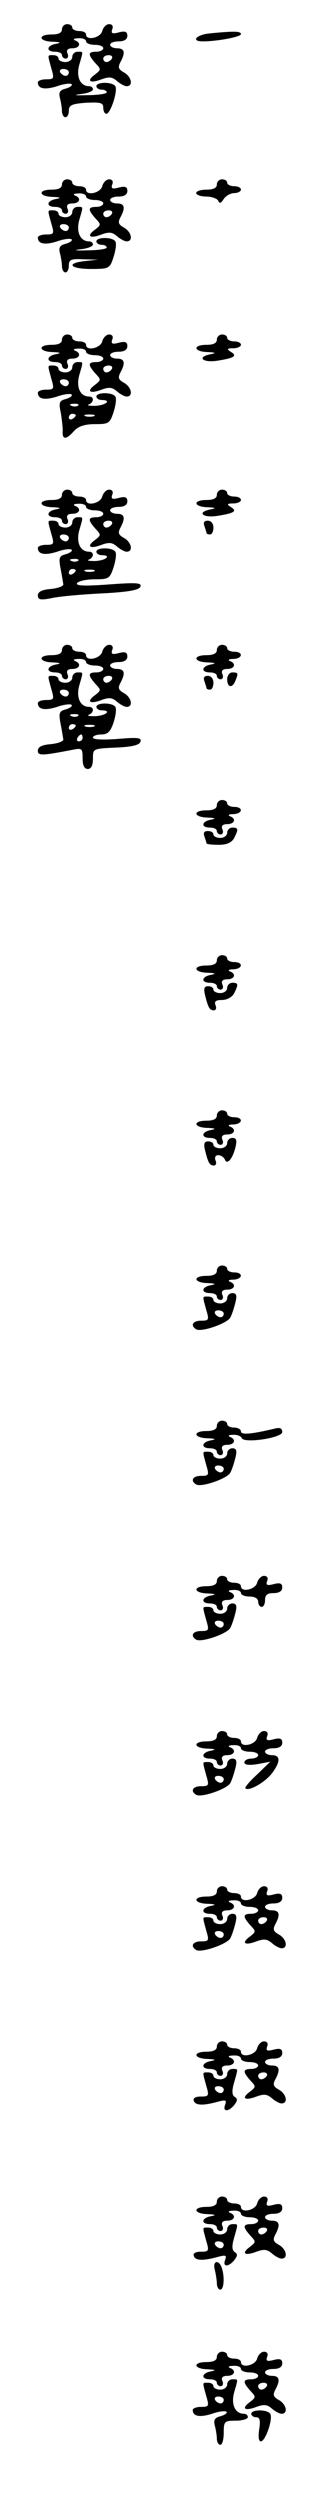<?xml version="1.0" standalone="no"?>
<!DOCTYPE svg PUBLIC "-//W3C//DTD SVG 20010904//EN"
 "http://www.w3.org/TR/2001/REC-SVG-20010904/DTD/svg10.dtd">
<svg version="1.0" xmlns="http://www.w3.org/2000/svg"
 width="95pt" height="725pt" viewBox="0 0 95 725"
 preserveAspectRatio="xMidYMid meet">
<g transform="translate(0,725) scale(0.1,-0.1)"
fill="#000000" stroke="none">
<path d="M180 7165 c0 -10 -10 -15 -30 -15 -41 0 -38 -20 3 -21 23 -1 26 -3
10 -6 -28 -5 -30 -23 -3 -23 11 0 20 -4 20 -10 0 -5 5 -10 11 -10 6 0 9 7 5
15 -4 10 1 15 14 15 22 0 27 16 8 23 -7 3 -3 6 10 6 12 1 22 -3 22 -9 0 -5 11
-10 25 -10 14 0 25 -4 25 -10 0 -5 -9 -10 -20 -10 -25 0 -25 -8 -3 -33 17 -18
17 -19 -1 -33 -26 -19 -15 -27 19 -14 22 8 31 7 45 -5 9 -8 22 -15 28 -15 20
0 14 28 -8 40 -16 9 -18 15 -10 30 15 28 12 40 -10 40 -11 0 -20 5 -20 10 0 6
11 10 25 10 16 0 25 6 25 16 0 12 -6 15 -25 10 -19 -5 -23 -3 -19 9 4 9 0 15
-9 15 -8 0 -17 -9 -20 -20 -5 -20 -47 -29 -47 -10 0 6 -9 10 -20 10 -11 0 -20
5 -20 10 0 6 -7 10 -15 10 -8 0 -15 -7 -15 -15z m145 -85 c-3 -5 -10 -10 -16
-10 -5 0 -9 5 -9 10 0 6 7 10 16 10 8 0 12 -4 9 -10z"/>
<path d="M608 7153 c-38 -4 -54 -23 -19 -23 42 0 111 13 111 21 0 9 -21 9 -92
2z"/>
<path d="M210 7085 c0 -8 -9 -15 -20 -15 -11 0 -20 5 -20 10 0 6 -7 10 -15 10
-18 0 -17 3 -6 -38 9 -30 8 -32 -15 -32 -13 0 -24 -4 -24 -9 0 -19 21 -22 56
-11 19 7 38 9 42 6 3 -4 -4 -9 -17 -13 -17 -4 -21 -11 -17 -27 3 -11 6 -29 6
-38 0 -10 5 -18 10 -18 6 0 10 9 10 19 0 16 9 20 50 23 42 2 50 0 50 -14 0
-10 4 -18 9 -18 12 0 34 67 26 80 -8 13 -55 13 -55 0 0 -5 7 -10 15 -10 8 0
15 -3 15 -8 0 -4 -26 -8 -57 -8 -34 -1 -42 0 -20 3 20 2 37 8 37 14 0 5 -5 9
-11 9 -26 0 -38 27 -29 61 12 42 13 39 -5 39 -8 0 -15 -7 -15 -15z m-10 -45
c0 -5 -4 -10 -9 -10 -6 0 -13 5 -16 10 -3 6 1 10 9 10 9 0 16 -4 16 -10z"/>
<path d="M180 6715 c0 -10 -10 -15 -30 -15 -41 0 -38 -20 3 -21 23 -1 26 -3
10 -6 -28 -5 -30 -23 -3 -23 11 0 20 -4 20 -10 0 -5 5 -10 11 -10 6 0 9 7 5
15 -4 10 1 15 14 15 22 0 27 16 8 23 -7 3 -3 6 10 6 12 1 22 -3 22 -9 0 -5 11
-10 25 -10 14 0 25 -4 25 -10 0 -5 -9 -10 -20 -10 -25 0 -25 -8 -3 -33 17 -18
17 -19 -1 -33 -26 -19 -15 -27 19 -14 22 8 31 7 45 -5 9 -8 22 -15 28 -15 20
0 14 28 -8 40 -16 9 -18 15 -10 30 15 28 12 40 -10 40 -11 0 -20 5 -20 10 0 6
11 10 25 10 16 0 25 6 25 16 0 12 -6 15 -25 10 -19 -5 -23 -3 -19 9 4 9 0 15
-9 15 -8 0 -17 -9 -20 -20 -5 -20 -47 -29 -47 -10 0 6 -9 10 -20 10 -11 0 -20
5 -20 10 0 6 -7 10 -15 10 -8 0 -15 -7 -15 -15z m145 -85 c-3 -5 -10 -10 -16
-10 -5 0 -9 5 -9 10 0 6 7 10 16 10 8 0 12 -4 9 -10z"/>
<path d="M630 6715 c0 -10 -10 -15 -30 -15 -16 0 -30 -4 -30 -10 0 -5 13 -10
29 -10 16 0 32 -6 35 -12 3 -9 8 -8 16 5 6 9 20 17 30 17 11 0 20 5 20 10 0 6
-9 10 -20 10 -11 0 -20 5 -20 10 0 6 -7 10 -15 10 -8 0 -15 -7 -15 -15z"/>
<path d="M210 6635 c0 -8 -9 -15 -20 -15 -11 0 -20 5 -20 10 0 6 -7 10 -15 10
-18 0 -17 3 -6 -38 9 -30 8 -32 -15 -32 -13 0 -24 -4 -24 -9 0 -19 21 -22 56
-11 19 7 38 9 42 6 3 -4 -4 -9 -17 -13 -17 -4 -21 -11 -17 -27 3 -11 6 -29 6
-38 0 -10 5 -18 10 -18 6 0 10 9 10 20 0 17 6 20 43 18 l42 -1 -37 -4 c-58 -6
-45 -23 16 -23 53 0 55 1 66 35 6 19 9 39 5 45 -8 13 -55 13 -55 0 0 -5 7 -10
15 -10 8 0 15 -3 15 -8 0 -4 -26 -8 -57 -8 -34 -1 -42 0 -20 3 20 2 37 8 37
14 0 5 -5 9 -11 9 -26 0 -38 27 -29 61 12 42 13 39 -5 39 -8 0 -15 -7 -15 -15z
m-10 -45 c0 -5 -4 -10 -9 -10 -6 0 -13 5 -16 10 -3 6 1 10 9 10 9 0 16 -4 16
-10z"/>
<path d="M180 6265 c0 -10 -10 -15 -30 -15 -41 0 -38 -20 3 -21 23 -1 26 -3
10 -6 -28 -5 -30 -23 -3 -23 11 0 20 -4 20 -10 0 -5 5 -10 11 -10 6 0 9 7 5
15 -4 10 1 15 14 15 22 0 27 16 8 23 -7 3 -3 6 10 6 12 1 22 -3 22 -9 0 -5 11
-10 25 -10 14 0 25 -4 25 -10 0 -5 -9 -10 -20 -10 -25 0 -25 -8 -3 -33 17 -18
17 -19 -1 -33 -26 -19 -15 -27 19 -14 22 8 31 7 45 -5 9 -8 22 -15 28 -15 20
0 14 28 -8 40 -16 9 -18 15 -10 30 15 28 12 40 -10 40 -11 0 -20 5 -20 10 0 6
11 10 25 10 16 0 25 6 25 16 0 12 -6 15 -25 10 -19 -5 -23 -3 -19 9 4 9 0 15
-9 15 -8 0 -17 -9 -20 -20 -5 -20 -47 -29 -47 -10 0 6 -9 10 -20 10 -11 0 -20
5 -20 10 0 6 -7 10 -15 10 -8 0 -15 -7 -15 -15z m145 -85 c-3 -5 -10 -10 -16
-10 -5 0 -9 5 -9 10 0 6 7 10 16 10 8 0 12 -4 9 -10z"/>
<path d="M630 6265 c0 -10 -10 -15 -30 -15 -41 0 -38 -20 3 -21 23 -1 26 -3
10 -6 -43 -8 -25 -26 19 -19 50 8 58 14 38 26 -12 8 -10 10 8 10 12 0 22 5 22
10 0 6 -9 10 -20 10 -11 0 -20 5 -20 10 0 6 -7 10 -15 10 -8 0 -15 -7 -15 -15z"/>
<path d="M210 6185 c0 -8 -9 -15 -20 -15 -11 0 -20 5 -20 10 0 6 -7 10 -15 10
-18 0 -17 3 -6 -38 9 -30 8 -32 -15 -32 -13 0 -24 -4 -24 -9 0 -19 21 -22 56
-11 19 7 38 9 42 6 3 -4 -4 -9 -16 -13 -20 -5 -22 -10 -15 -42 3 -20 6 -44 5
-53 -1 -24 11 -23 33 2 13 14 31 20 61 20 40 0 43 2 54 35 6 19 9 39 5 45 -8
13 -55 13 -55 0 0 -5 7 -10 15 -10 30 0 14 -15 -18 -17 -17 0 -26 1 -19 4 15
6 16 23 1 23 -26 0 -38 27 -29 61 12 42 13 39 -5 39 -8 0 -15 -7 -15 -15z
m-10 -45 c0 -5 -4 -10 -9 -10 -6 0 -13 5 -16 10 -3 6 1 10 9 10 9 0 16 -4 16
-10z m27 -66 c-3 -3 -12 -4 -19 -1 -8 3 -5 6 6 6 11 1 17 -2 13 -5z m-7 -28
c0 -3 -4 -8 -10 -11 -5 -3 -10 -1 -10 4 0 6 5 11 10 11 6 0 10 -2 10 -4z m53
-3 c-7 -2 -19 -2 -25 0 -7 3 -2 5 12 5 14 0 19 -2 13 -5z"/>
<path d="M180 5815 c0 -10 -10 -15 -30 -15 -41 0 -38 -20 3 -21 23 -1 26 -3
10 -6 -28 -5 -30 -23 -3 -23 11 0 20 -4 20 -10 0 -5 5 -10 11 -10 6 0 9 7 5
15 -4 10 1 15 14 15 22 0 27 16 8 23 -7 3 -3 6 10 6 12 1 22 -3 22 -9 0 -5 11
-10 25 -10 14 0 25 -4 25 -10 0 -5 -9 -10 -20 -10 -25 0 -25 -8 -3 -33 17 -18
17 -19 -1 -33 -26 -19 -15 -27 19 -14 22 8 31 7 45 -5 9 -8 22 -15 28 -15 20
0 14 28 -8 40 -16 9 -18 15 -10 30 15 28 12 40 -10 40 -11 0 -20 5 -20 10 0 6
11 10 25 10 16 0 25 6 25 16 0 12 -6 15 -25 10 -19 -5 -23 -3 -19 9 4 9 0 15
-9 15 -8 0 -17 -9 -20 -20 -5 -20 -47 -29 -47 -10 0 6 -9 10 -20 10 -11 0 -20
5 -20 10 0 6 -7 10 -15 10 -8 0 -15 -7 -15 -15z m145 -85 c-3 -5 -10 -10 -16
-10 -5 0 -9 5 -9 10 0 6 7 10 16 10 8 0 12 -4 9 -10z"/>
<path d="M630 5815 c0 -10 -10 -15 -30 -15 -41 0 -38 -20 3 -21 23 -1 26 -3
10 -6 -43 -8 -25 -26 19 -19 50 8 58 14 38 26 -12 8 -10 10 8 10 12 0 22 5 22
10 0 6 -9 10 -20 10 -11 0 -20 5 -20 10 0 6 -7 10 -15 10 -8 0 -15 -7 -15 -15z"/>
<path d="M210 5735 c0 -8 -9 -15 -20 -15 -11 0 -20 5 -20 10 0 6 -7 10 -15 10
-18 0 -17 3 -6 -38 9 -30 8 -32 -15 -32 -13 0 -24 -4 -24 -9 0 -19 21 -22 56
-11 19 7 38 9 42 6 3 -4 -4 -9 -16 -13 -20 -5 -22 -10 -16 -42 4 -20 7 -40 8
-46 0 -5 -16 -11 -36 -13 -26 -2 -38 -8 -38 -19 0 -12 7 -14 38 -8 20 5 86 11
146 14 80 4 111 10 114 20 4 11 -12 12 -93 6 -70 -5 -96 -4 -91 4 4 6 27 11
51 11 41 0 44 2 55 35 6 19 9 39 5 45 -8 13 -55 13 -55 0 0 -5 7 -10 15 -10
30 0 14 -15 -18 -17 -17 0 -26 1 -19 4 15 6 16 23 1 23 -26 0 -38 27 -29 61
12 42 13 39 -5 39 -8 0 -15 -7 -15 -15z m-10 -45 c0 -5 -4 -10 -9 -10 -6 0
-13 5 -16 10 -3 6 1 10 9 10 9 0 16 -4 16 -10z m27 -66 c-3 -3 -12 -4 -19 -1
-8 3 -5 6 6 6 11 1 17 -2 13 -5z m-7 -28 c0 -3 -4 -8 -10 -11 -5 -3 -10 -1
-10 4 0 6 5 11 10 11 6 0 10 -2 10 -4z m53 -3 c-7 -2 -19 -2 -25 0 -7 3 -2 5
12 5 14 0 19 -2 13 -5z"/>
<path d="M594 5724 c3 -9 6 -18 6 -20 0 -2 5 -4 10 -4 6 0 10 9 10 20 0 12 -7
20 -16 20 -11 0 -14 -5 -10 -16z"/>
<path d="M180 5365 c0 -10 -10 -15 -30 -15 -41 0 -38 -20 3 -21 23 -1 26 -3
10 -6 -28 -5 -30 -23 -3 -23 11 0 20 -4 20 -10 0 -5 5 -10 11 -10 6 0 9 7 5
15 -4 10 1 15 14 15 22 0 27 16 8 23 -7 3 -3 6 10 6 12 1 22 -3 22 -9 0 -5 11
-10 25 -10 14 0 25 -4 25 -10 0 -5 -9 -10 -20 -10 -25 0 -25 -8 -3 -33 17 -18
17 -19 -1 -33 -26 -19 -15 -27 19 -14 22 8 31 7 45 -5 9 -8 22 -15 28 -15 20
0 14 28 -8 40 -16 9 -18 15 -10 30 15 28 12 40 -10 40 -11 0 -20 5 -20 10 0 6
11 10 25 10 16 0 25 6 25 16 0 12 -6 15 -25 10 -19 -5 -23 -3 -19 9 4 9 0 15
-9 15 -8 0 -17 -9 -20 -20 -5 -20 -47 -29 -47 -10 0 6 -9 10 -20 10 -11 0 -20
5 -20 10 0 6 -7 10 -15 10 -8 0 -15 -7 -15 -15z m145 -85 c-3 -5 -10 -10 -16
-10 -5 0 -9 5 -9 10 0 6 7 10 16 10 8 0 12 -4 9 -10z"/>
<path d="M630 5365 c0 -10 -10 -15 -30 -15 -41 0 -38 -20 3 -21 23 -1 26 -3
10 -6 -28 -5 -30 -23 -3 -23 11 0 20 -4 20 -10 0 -5 5 -10 11 -10 6 0 9 7 5
15 -4 10 1 15 14 15 22 0 27 16 8 23 -7 3 -3 6 10 6 27 1 30 21 2 21 -11 0
-20 5 -20 10 0 6 -7 10 -15 10 -8 0 -15 -7 -15 -15z"/>
<path d="M210 5285 c0 -8 -9 -15 -20 -15 -11 0 -20 5 -20 10 0 6 -7 10 -15 10
-18 0 -17 3 -6 -38 9 -30 8 -32 -15 -32 -13 0 -24 -4 -24 -9 0 -19 21 -22 56
-11 19 7 38 9 42 6 3 -4 -4 -9 -16 -13 -20 -5 -22 -10 -16 -42 4 -20 7 -40 8
-46 0 -5 -16 -11 -36 -13 -26 -2 -38 -8 -38 -19 0 -15 10 -15 103 3 25 5 27 3
27 -25 0 -21 5 -31 15 -31 10 0 15 10 15 30 0 29 0 29 67 32 46 2 68 7 71 17
4 12 -8 13 -67 8 -42 -3 -71 -2 -71 4 0 5 11 9 24 9 19 0 27 8 36 35 6 19 9
39 5 45 -8 13 -55 13 -55 0 0 -5 7 -10 15 -10 30 0 14 -15 -18 -17 -17 0 -26
1 -19 4 15 6 16 23 1 23 -26 0 -38 27 -29 61 12 42 13 39 -5 39 -8 0 -15 -7
-15 -15z m-10 -45 c0 -5 -4 -10 -9 -10 -6 0 -13 5 -16 10 -3 6 1 10 9 10 9 0
16 -4 16 -10z m27 -66 c-3 -3 -12 -4 -19 -1 -8 3 -5 6 6 6 11 1 17 -2 13 -5z
m-7 -28 c0 -3 -4 -8 -10 -11 -5 -3 -10 -1 -10 4 0 6 5 11 10 11 6 0 10 -2 10
-4z m53 -3 c-7 -2 -19 -2 -25 0 -7 3 -2 5 12 5 14 0 19 -2 13 -5z m-33 -33 c0
-5 -5 -10 -11 -10 -5 0 -7 5 -4 10 3 6 8 10 11 10 2 0 4 -4 4 -10z"/>
<path d="M660 5280 c0 -24 15 -27 24 -4 9 22 8 24 -9 24 -8 0 -15 -9 -15 -20z"/>
<path d="M594 5274 c3 -9 6 -18 6 -20 0 -2 5 -4 10 -4 6 0 10 9 10 20 0 12 -7
20 -16 20 -11 0 -14 -5 -10 -16z"/>
<path d="M630 4915 c0 -10 -10 -15 -30 -15 -41 0 -38 -20 3 -21 23 -1 26 -3
10 -6 -28 -5 -30 -23 -3 -23 11 0 20 -4 20 -10 0 -5 5 -10 11 -10 6 0 9 7 5
15 -4 10 1 15 14 15 22 0 27 16 8 23 -7 3 -3 6 10 6 27 1 30 21 2 21 -11 0
-20 5 -20 10 0 6 -7 10 -15 10 -8 0 -15 -7 -15 -15z"/>
<path d="M660 4835 c0 -8 -9 -15 -20 -15 -11 0 -20 5 -20 10 0 6 -7 10 -16 10
-11 0 -14 -5 -10 -16 3 -9 6 -18 6 -20 0 -2 16 -4 35 -4 24 0 37 6 45 19 13
26 13 31 -5 31 -8 0 -15 -7 -15 -15z"/>
<path d="M630 4465 c0 -10 -10 -15 -30 -15 -41 0 -38 -20 3 -21 23 -1 26 -3
10 -6 -28 -5 -30 -23 -3 -23 11 0 20 -4 20 -10 0 -5 5 -10 11 -10 6 0 9 7 5
15 -4 10 1 15 14 15 22 0 27 16 8 23 -7 3 -3 6 10 6 27 1 30 21 2 21 -11 0
-20 5 -20 10 0 6 -7 10 -15 10 -8 0 -15 -7 -15 -15z"/>
<path d="M660 4385 c0 -8 -9 -15 -20 -15 -11 0 -20 5 -20 10 0 6 -7 10 -15 10
-12 0 -14 -7 -9 -27 9 -36 13 -43 26 -43 5 0 8 7 4 15 -4 11 1 15 19 15 14 0
29 8 35 19 13 26 13 31 -5 31 -8 0 -15 -7 -15 -15z"/>
<path d="M630 4015 c0 -10 -10 -15 -30 -15 -41 0 -38 -20 3 -21 23 -1 26 -3
10 -6 -28 -5 -30 -23 -3 -23 11 0 20 -4 20 -10 0 -5 5 -10 11 -10 6 0 9 7 5
15 -4 10 1 15 14 15 22 0 27 16 8 23 -7 3 -3 6 10 6 27 1 30 21 2 21 -11 0
-20 5 -20 10 0 6 -7 10 -15 10 -8 0 -15 -7 -15 -15z"/>
<path d="M660 3935 c0 -8 -9 -15 -20 -15 -11 0 -20 5 -20 10 0 6 -7 10 -15 10
-12 0 -14 -7 -9 -27 9 -36 13 -43 26 -43 5 0 8 7 4 15 -3 9 0 15 8 15 8 0 16
-6 19 -12 6 -18 23 1 31 35 5 20 3 27 -9 27 -8 0 -15 -7 -15 -15z"/>
<path d="M630 3565 c0 -10 -10 -15 -30 -15 -41 0 -38 -20 3 -21 23 -1 26 -3
10 -6 -28 -5 -30 -23 -3 -23 11 0 20 -4 20 -10 0 -5 5 -10 11 -10 6 0 9 7 5
15 -4 10 1 15 14 15 22 0 27 16 8 23 -7 3 -3 6 10 6 27 1 30 21 2 21 -11 0
-20 5 -20 10 0 6 -7 10 -15 10 -8 0 -15 -7 -15 -15z"/>
<path d="M660 3485 c0 -8 -9 -15 -20 -15 -11 0 -20 5 -20 10 0 6 -7 10 -15 10
-18 0 -17 3 -6 -38 9 -30 8 -32 -15 -32 -24 0 -32 -14 -14 -25 15 -9 90 17 99
34 5 9 11 28 15 44 5 20 3 27 -9 27 -8 0 -15 -7 -15 -15z m-10 -45 c0 -5 -4
-10 -9 -10 -6 0 -13 5 -16 10 -3 6 1 10 9 10 9 0 16 -4 16 -10z"/>
<path d="M630 3115 c0 -10 -10 -15 -30 -15 -41 0 -38 -20 3 -21 23 -1 26 -3
10 -6 -28 -5 -30 -23 -3 -23 11 0 20 -4 20 -10 0 -5 5 -10 11 -10 6 0 9 7 5
15 -4 10 1 15 14 15 22 0 27 16 8 23 -7 3 -3 6 9 6 12 1 23 -4 25 -9 5 -17
118 0 118 17 0 11 -7 14 -22 10 -67 -16 -98 -19 -98 -8 0 6 -9 11 -20 11 -11
0 -20 5 -20 10 0 6 -7 10 -15 10 -8 0 -15 -7 -15 -15z"/>
<path d="M660 3035 c0 -8 -9 -15 -20 -15 -11 0 -20 5 -20 10 0 6 -7 10 -15 10
-18 0 -17 3 -6 -38 9 -30 8 -32 -15 -32 -24 0 -32 -14 -14 -25 15 -9 90 17 99
34 5 9 11 28 15 44 5 20 3 27 -9 27 -8 0 -15 -7 -15 -15z m-10 -45 c0 -5 -4
-10 -9 -10 -6 0 -13 5 -16 10 -3 6 1 10 9 10 9 0 16 -4 16 -10z"/>
<path d="M630 2665 c0 -10 -10 -15 -30 -15 -41 0 -38 -20 3 -21 23 -1 26 -3
10 -6 -28 -5 -30 -23 -3 -23 11 0 20 -4 20 -10 0 -5 5 -10 11 -10 6 0 9 7 5
15 -4 10 1 15 14 15 22 0 27 16 8 23 -7 3 -3 6 10 6 12 1 22 -3 22 -9 0 -5 11
-10 25 -10 16 0 25 -6 25 -15 0 -8 5 -15 10 -15 6 0 10 9 10 20 0 15 7 20 25
20 16 0 25 6 25 16 0 12 -6 15 -25 10 -19 -5 -23 -3 -19 9 4 9 0 15 -9 15 -8
0 -17 -9 -20 -20 -5 -20 -47 -29 -47 -10 0 6 -9 10 -20 10 -11 0 -20 5 -20 10
0 6 -7 10 -15 10 -8 0 -15 -7 -15 -15z"/>
<path d="M660 2585 c0 -8 -9 -15 -20 -15 -11 0 -20 5 -20 10 0 6 -7 10 -15 10
-18 0 -17 3 -6 -38 9 -30 8 -32 -15 -32 -24 0 -32 -14 -14 -25 15 -9 90 17 99
34 5 9 11 28 15 44 5 20 3 27 -9 27 -8 0 -15 -7 -15 -15z m-10 -45 c0 -5 -4
-10 -9 -10 -6 0 -13 5 -16 10 -3 6 1 10 9 10 9 0 16 -4 16 -10z"/>
<path d="M630 2215 c0 -10 -10 -15 -30 -15 -41 0 -38 -20 3 -21 23 -1 26 -3
10 -6 -28 -5 -30 -23 -3 -23 11 0 20 -4 20 -10 0 -5 5 -10 11 -10 6 0 9 7 5
15 -4 10 1 15 14 15 22 0 27 16 8 23 -7 3 -3 6 10 6 12 1 22 -3 22 -9 0 -5 11
-10 25 -10 14 0 25 -4 25 -10 0 -5 -9 -10 -20 -10 -11 0 -20 -5 -20 -11 0 -7
13 -9 38 -5 l37 7 -38 -37 c-21 -19 -37 -38 -34 -40 9 -10 55 16 76 42 26 34
27 54 1 54 -11 0 -20 5 -20 10 0 6 11 10 25 10 16 0 25 6 25 16 0 12 -6 15
-25 10 -19 -5 -23 -3 -19 9 4 9 0 15 -9 15 -8 0 -17 -9 -20 -20 -5 -20 -47
-29 -47 -10 0 6 -9 10 -20 10 -11 0 -20 5 -20 10 0 6 -7 10 -15 10 -8 0 -15
-7 -15 -15z"/>
<path d="M660 2135 c0 -8 -9 -15 -20 -15 -11 0 -20 5 -20 10 0 6 -7 10 -15 10
-18 0 -17 3 -6 -38 9 -30 8 -32 -15 -32 -24 0 -32 -14 -14 -25 15 -9 90 17 99
34 5 9 11 28 15 44 5 20 3 27 -9 27 -8 0 -15 -7 -15 -15z m-10 -45 c0 -5 -4
-10 -9 -10 -6 0 -13 5 -16 10 -3 6 1 10 9 10 9 0 16 -4 16 -10z"/>
<path d="M630 1765 c0 -10 -10 -15 -30 -15 -41 0 -38 -20 3 -21 23 -1 26 -3
10 -6 -28 -5 -30 -23 -3 -23 11 0 20 -4 20 -10 0 -5 5 -10 11 -10 6 0 9 7 5
15 -4 10 1 15 14 15 22 0 27 16 8 23 -7 3 -3 6 10 6 12 1 22 -3 22 -9 0 -5 11
-10 25 -10 14 0 25 -4 25 -10 0 -5 -9 -10 -20 -10 -25 0 -25 -8 -3 -33 17 -18
17 -19 -1 -33 -26 -19 -15 -27 19 -14 22 8 31 7 45 -5 9 -8 22 -15 28 -15 20
0 14 28 -8 40 -16 9 -18 15 -10 30 15 28 12 40 -10 40 -11 0 -20 5 -20 10 0 6
11 10 25 10 16 0 25 6 25 16 0 12 -6 15 -25 10 -19 -5 -23 -3 -19 9 4 9 0 15
-9 15 -8 0 -17 -9 -20 -20 -5 -20 -47 -29 -47 -10 0 6 -9 10 -20 10 -11 0 -20
5 -20 10 0 6 -7 10 -15 10 -8 0 -15 -7 -15 -15z m145 -85 c-3 -5 -10 -10 -16
-10 -5 0 -9 5 -9 10 0 6 7 10 16 10 8 0 12 -4 9 -10z"/>
<path d="M660 1685 c0 -8 -9 -15 -20 -15 -11 0 -20 5 -20 10 0 6 -7 10 -15 10
-18 0 -17 3 -6 -38 9 -30 8 -32 -15 -32 -24 0 -32 -14 -14 -25 15 -9 90 17 99
34 5 9 11 28 15 44 5 20 3 27 -9 27 -8 0 -15 -7 -15 -15z m-10 -45 c0 -5 -4
-10 -9 -10 -6 0 -13 5 -16 10 -3 6 1 10 9 10 9 0 16 -4 16 -10z"/>
<path d="M630 1315 c0 -10 -10 -15 -30 -15 -41 0 -38 -20 3 -21 23 -1 26 -3
10 -6 -28 -5 -30 -23 -3 -23 11 0 20 -4 20 -10 0 -5 5 -10 11 -10 6 0 9 7 5
15 -4 10 1 15 14 15 22 0 27 16 8 23 -7 3 -3 6 10 6 12 1 22 -3 22 -9 0 -5 11
-10 25 -10 14 0 25 -4 25 -10 0 -5 -9 -10 -20 -10 -25 0 -25 -8 -3 -33 17 -18
17 -19 -1 -33 -26 -19 -15 -27 19 -14 22 8 31 7 45 -5 9 -8 22 -15 28 -15 20
0 14 28 -8 40 -16 9 -18 15 -10 30 15 28 12 40 -10 40 -11 0 -20 5 -20 10 0 6
11 10 25 10 16 0 25 6 25 16 0 12 -6 15 -25 10 -19 -5 -23 -3 -19 9 4 9 0 15
-9 15 -8 0 -17 -9 -20 -20 -5 -20 -47 -29 -47 -10 0 6 -9 10 -20 10 -11 0 -20
5 -20 10 0 6 -7 10 -15 10 -8 0 -15 -7 -15 -15z m145 -85 c-3 -5 -10 -10 -16
-10 -5 0 -9 5 -9 10 0 6 7 10 16 10 8 0 12 -4 9 -10z"/>
<path d="M660 1235 c0 -8 -9 -15 -20 -15 -11 0 -20 5 -20 10 0 6 -7 10 -15 10
-18 0 -17 3 -6 -38 9 -30 8 -32 -16 -32 -15 0 -23 -5 -20 -12 4 -14 27 -15 70
-3 23 6 26 5 21 -9 -8 -21 10 -21 27 0 9 12 10 17 1 23 -8 5 -9 17 -2 41 12
43 13 40 -5 40 -8 0 -15 -7 -15 -15z m-10 -45 c0 -5 -4 -10 -9 -10 -6 0 -13 5
-16 10 -3 6 1 10 9 10 9 0 16 -4 16 -10z"/>
<path d="M630 865 c0 -10 -10 -15 -30 -15 -41 0 -38 -20 3 -21 23 -1 26 -3 10
-6 -28 -5 -30 -23 -3 -23 11 0 20 -4 20 -10 0 -5 5 -10 11 -10 6 0 9 7 5 15
-4 10 1 15 14 15 22 0 27 16 8 23 -7 3 -3 6 10 6 12 1 22 -3 22 -9 0 -5 11
-10 25 -10 14 0 25 -4 25 -10 0 -5 -9 -10 -20 -10 -25 0 -25 -8 -3 -33 17 -18
17 -19 -1 -33 -26 -19 -15 -27 19 -14 22 8 31 7 45 -5 9 -8 22 -15 28 -15 20
0 14 28 -8 40 -16 9 -18 15 -10 30 15 28 12 40 -10 40 -11 0 -20 5 -20 10 0 6
11 10 25 10 16 0 25 6 25 16 0 12 -6 15 -25 10 -19 -5 -23 -3 -19 9 4 9 0 15
-9 15 -8 0 -17 -9 -20 -20 -5 -20 -47 -29 -47 -10 0 6 -9 10 -20 10 -11 0 -20
5 -20 10 0 6 -7 10 -15 10 -8 0 -15 -7 -15 -15z m145 -85 c-3 -5 -10 -10 -16
-10 -5 0 -9 5 -9 10 0 6 7 10 16 10 8 0 12 -4 9 -10z"/>
<path d="M660 785 c0 -8 -9 -15 -20 -15 -11 0 -20 5 -20 10 0 6 -7 10 -15 10
-18 0 -17 3 -6 -38 9 -30 8 -32 -16 -32 -15 0 -23 -5 -20 -12 4 -14 27 -15 70
-3 23 6 26 5 21 -9 -8 -21 10 -21 27 0 9 12 10 17 1 23 -8 5 -9 17 -2 41 12
43 13 40 -5 40 -8 0 -15 -7 -15 -15z m-10 -45 c0 -5 -4 -10 -9 -10 -6 0 -13 5
-16 10 -3 6 1 10 9 10 9 0 16 -4 16 -10z"/>
<path d="M624 668 c3 -13 6 -31 6 -40 0 -10 5 -18 10 -18 11 0 13 39 4 64 -9
25 -27 19 -20 -6z"/>
<path d="M630 415 c0 -10 -10 -15 -30 -15 -41 0 -38 -20 3 -21 23 -1 26 -3 10
-6 -28 -5 -30 -23 -3 -23 11 0 20 -4 20 -10 0 -5 5 -10 11 -10 6 0 9 7 5 15
-4 10 1 15 14 15 22 0 27 16 8 23 -7 3 -3 6 10 6 12 1 22 -3 22 -9 0 -5 11
-10 25 -10 14 0 25 -4 25 -10 0 -5 -9 -10 -20 -10 -25 0 -25 -8 -3 -33 17 -18
17 -19 -1 -33 -26 -19 -15 -27 19 -14 22 8 31 7 45 -5 9 -8 22 -15 28 -15 20
0 14 28 -8 40 -16 9 -18 15 -10 30 15 28 12 40 -10 40 -11 0 -20 5 -20 10 0 6
11 10 25 10 16 0 25 6 25 16 0 12 -6 15 -25 10 -19 -5 -23 -3 -19 9 4 9 0 15
-9 15 -8 0 -17 -9 -20 -20 -5 -20 -47 -29 -47 -10 0 6 -9 10 -20 10 -11 0 -20
5 -20 10 0 6 -7 10 -15 10 -8 0 -15 -7 -15 -15z m145 -85 c-3 -5 -10 -10 -16
-10 -5 0 -9 5 -9 10 0 6 7 10 16 10 8 0 12 -4 9 -10z"/>
<path d="M660 335 c0 -8 -9 -15 -20 -15 -11 0 -20 5 -20 10 0 6 -7 10 -15 10
-18 0 -17 3 -6 -38 9 -30 8 -32 -15 -32 -13 0 -24 -4 -24 -9 0 -19 21 -22 56
-11 19 7 38 9 42 6 3 -4 -4 -9 -17 -13 -17 -4 -21 -11 -17 -27 3 -11 6 -29 6
-38 0 -10 5 -18 10 -18 6 0 10 16 10 35 0 33 2 35 35 35 19 0 35 5 35 10 0 6
-5 10 -11 10 -26 0 -38 27 -29 61 12 42 13 39 -5 39 -8 0 -15 -7 -15 -15z
m-10 -45 c0 -5 -4 -10 -9 -10 -6 0 -13 5 -16 10 -3 6 1 10 9 10 9 0 16 -4 16
-10z"/>
<path d="M730 250 c0 -5 6 -10 14 -10 11 0 13 -9 9 -35 -3 -21 -2 -35 5 -35
13 0 36 66 27 80 -8 13 -55 13 -55 0z"/>
</g>
</svg>
